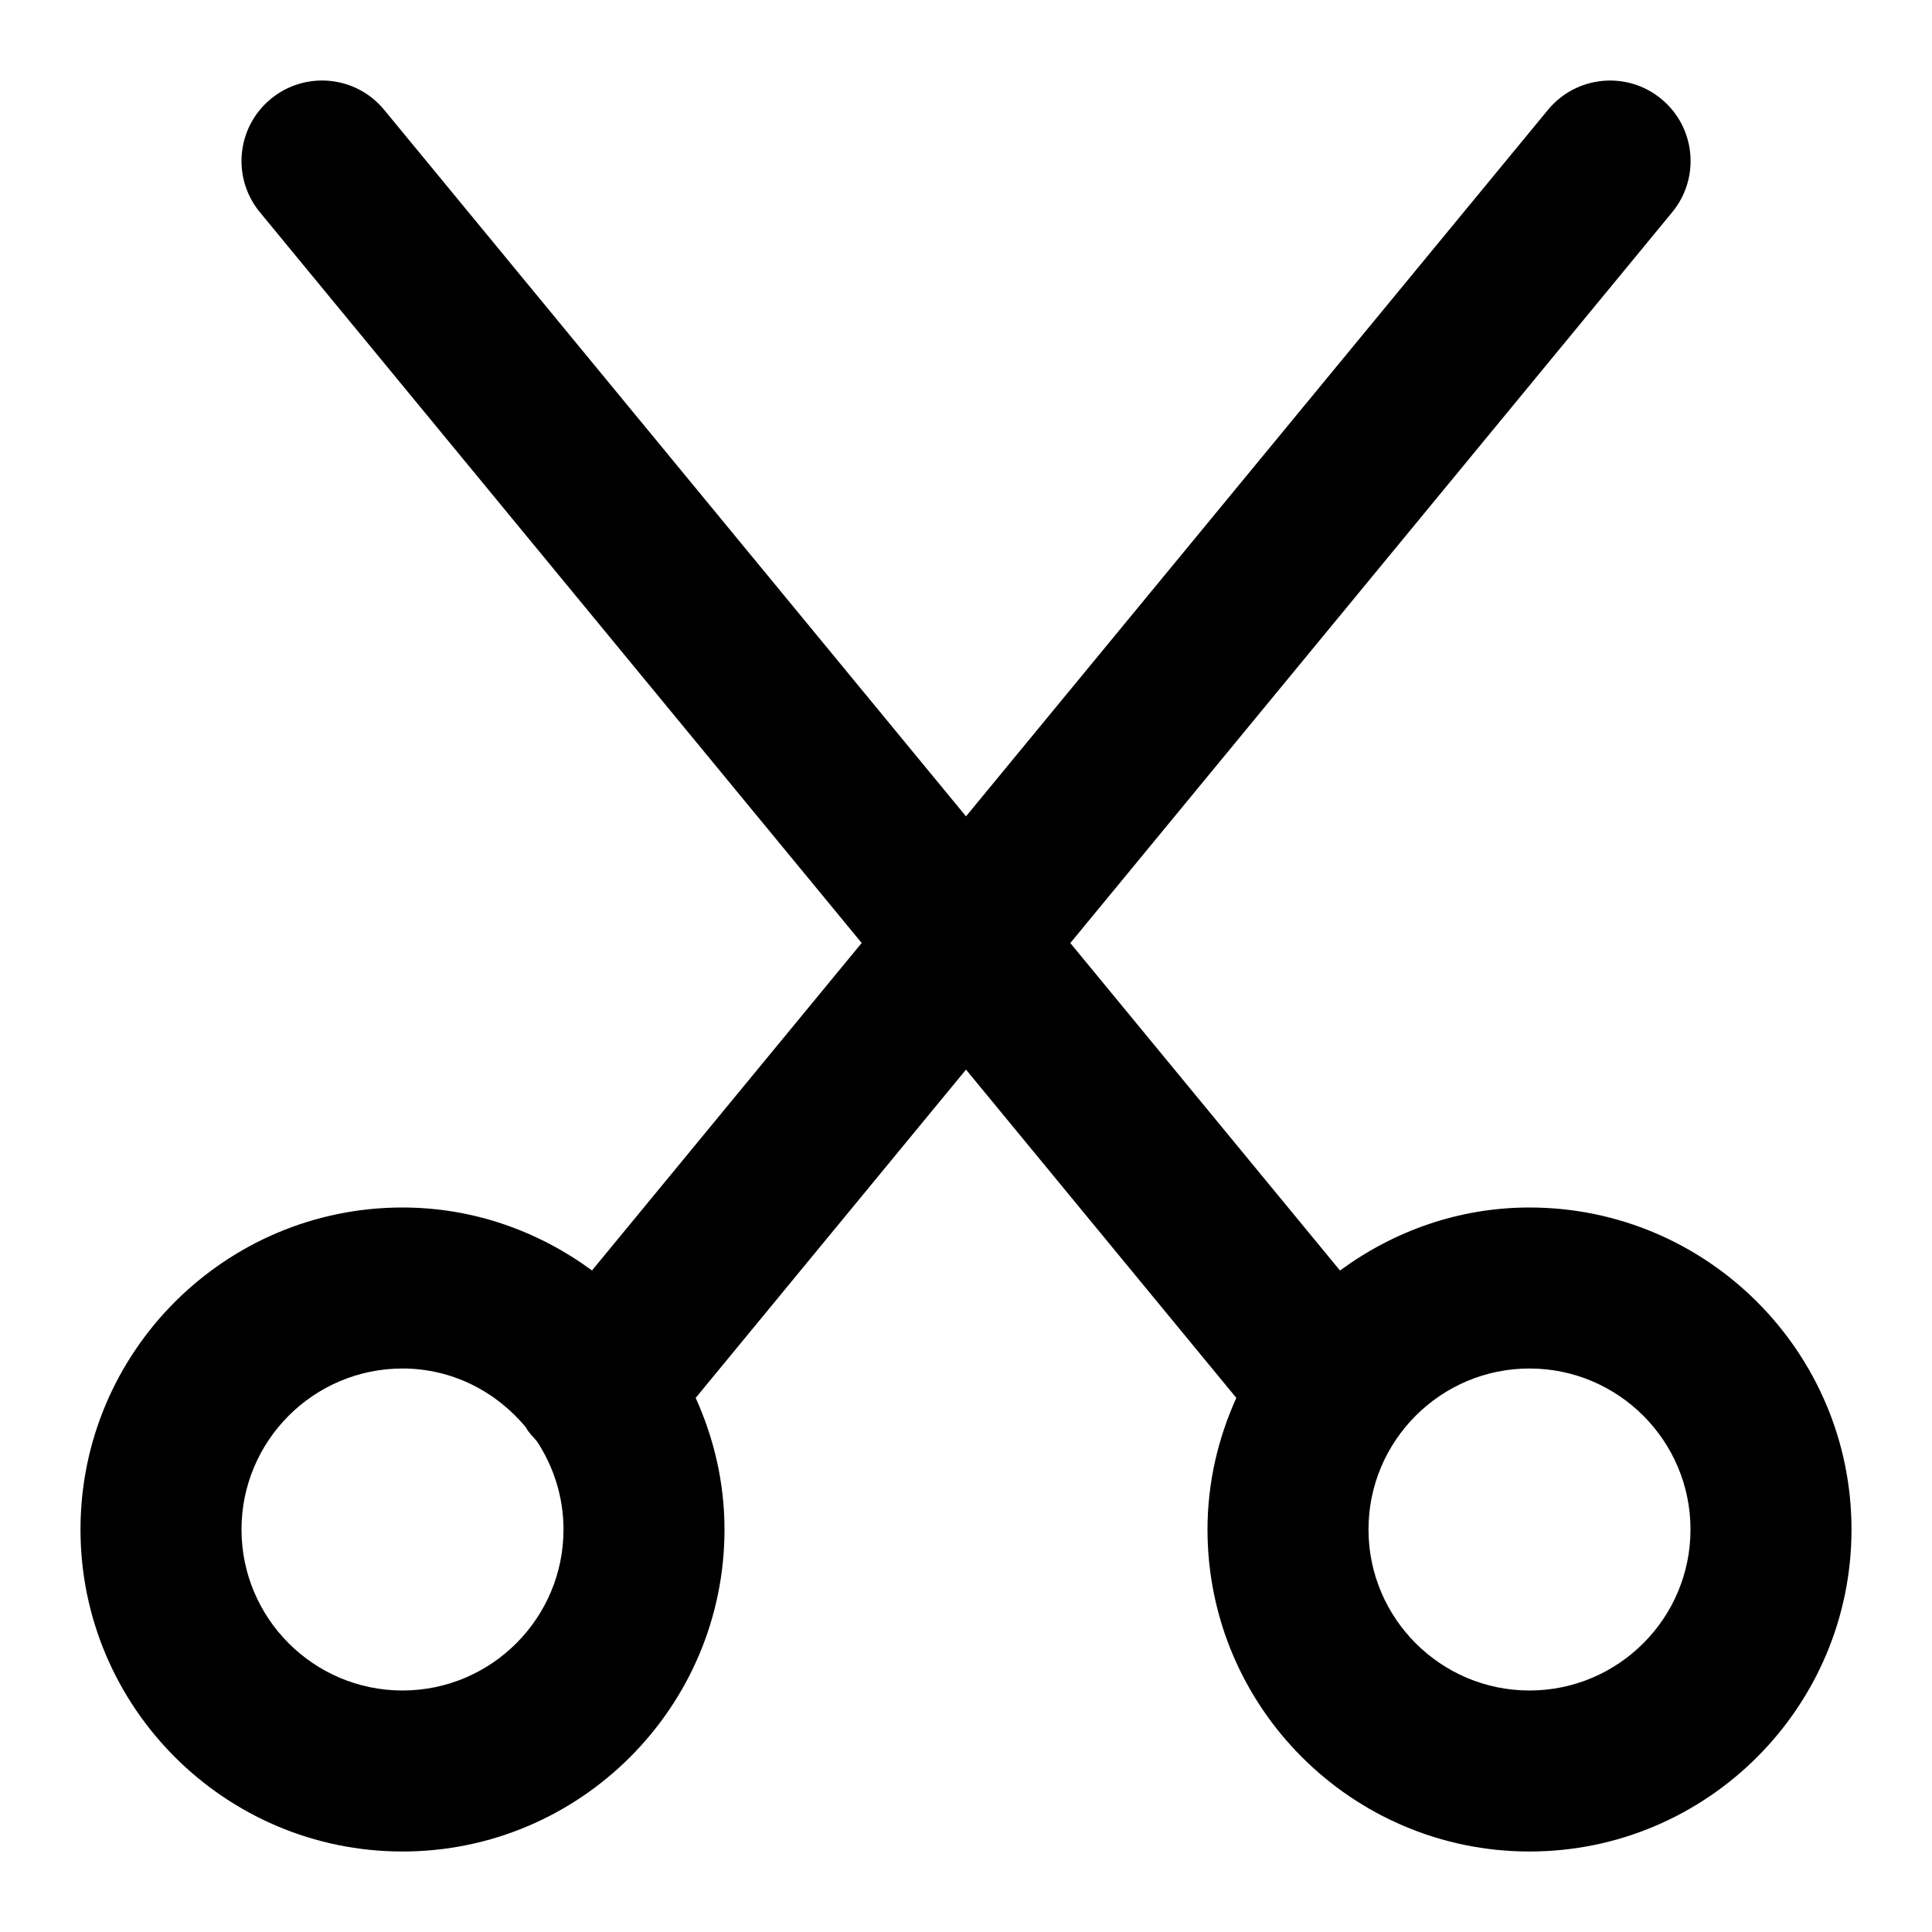 <?xml version="1.0" encoding="utf-8"?>
<!-- Generator: Adobe Illustrator 19.2.1, SVG Export Plug-In . SVG Version: 6.00 Build 0)  -->
<!DOCTYPE svg PUBLIC "-//W3C//DTD SVG 1.1//EN" "http://www.w3.org/Graphics/SVG/1.1/DTD/svg11.dtd">
<svg version="1.1" id="Layer_1" xmlns="http://www.w3.org/2000/svg" xmlns:xlink="http://www.w3.org/1999/xlink" x="0px" y="0px"
	 width="24px" height="24px" viewBox="0 0 24 24" enable-background="new 0 0 24 24" xml:space="preserve">
<path d="M5,15c-2.206,0-4,1.794-4,4s1.794,4,4,4s4-1.794,4-4c0-0.584-0.132-1.135-0.358-1.635L12,13.287l3.358,4.078
	C15.132,17.865,15,18.416,15,19c0,2.206,1.794,4,4,4s4-1.794,4-4s-1.794-4-4-4c-0.883,0-1.692,0.296-2.354,0.783l-3.35-4.068
	l7.477-9.079c0.351-0.427,0.29-1.057-0.136-1.407c-0.426-0.352-1.057-0.29-1.408,0.136L12,10.141L4.772,1.364
	C4.421,0.938,3.791,0.877,3.364,1.229c-0.426,0.351-0.487,0.98-0.136,1.407l7.476,9.078l-3.35,4.068C6.692,15.296,5.883,15,5,15z
	 M19,17c1.103,0,2,0.897,2,2s-0.897,2-2,2s-2-0.897-2-2S17.897,17,19,17z M5,21c-1.103,0-2-0.897-2-2s0.897-2,2-2
	c0.619,0,1.165,0.288,1.532,0.73c0.033,0.065,0.089,0.116,0.137,0.173C6.877,18.219,7,18.595,7,19C7,20.103,6.103,21,5,21z"/>
</svg>
